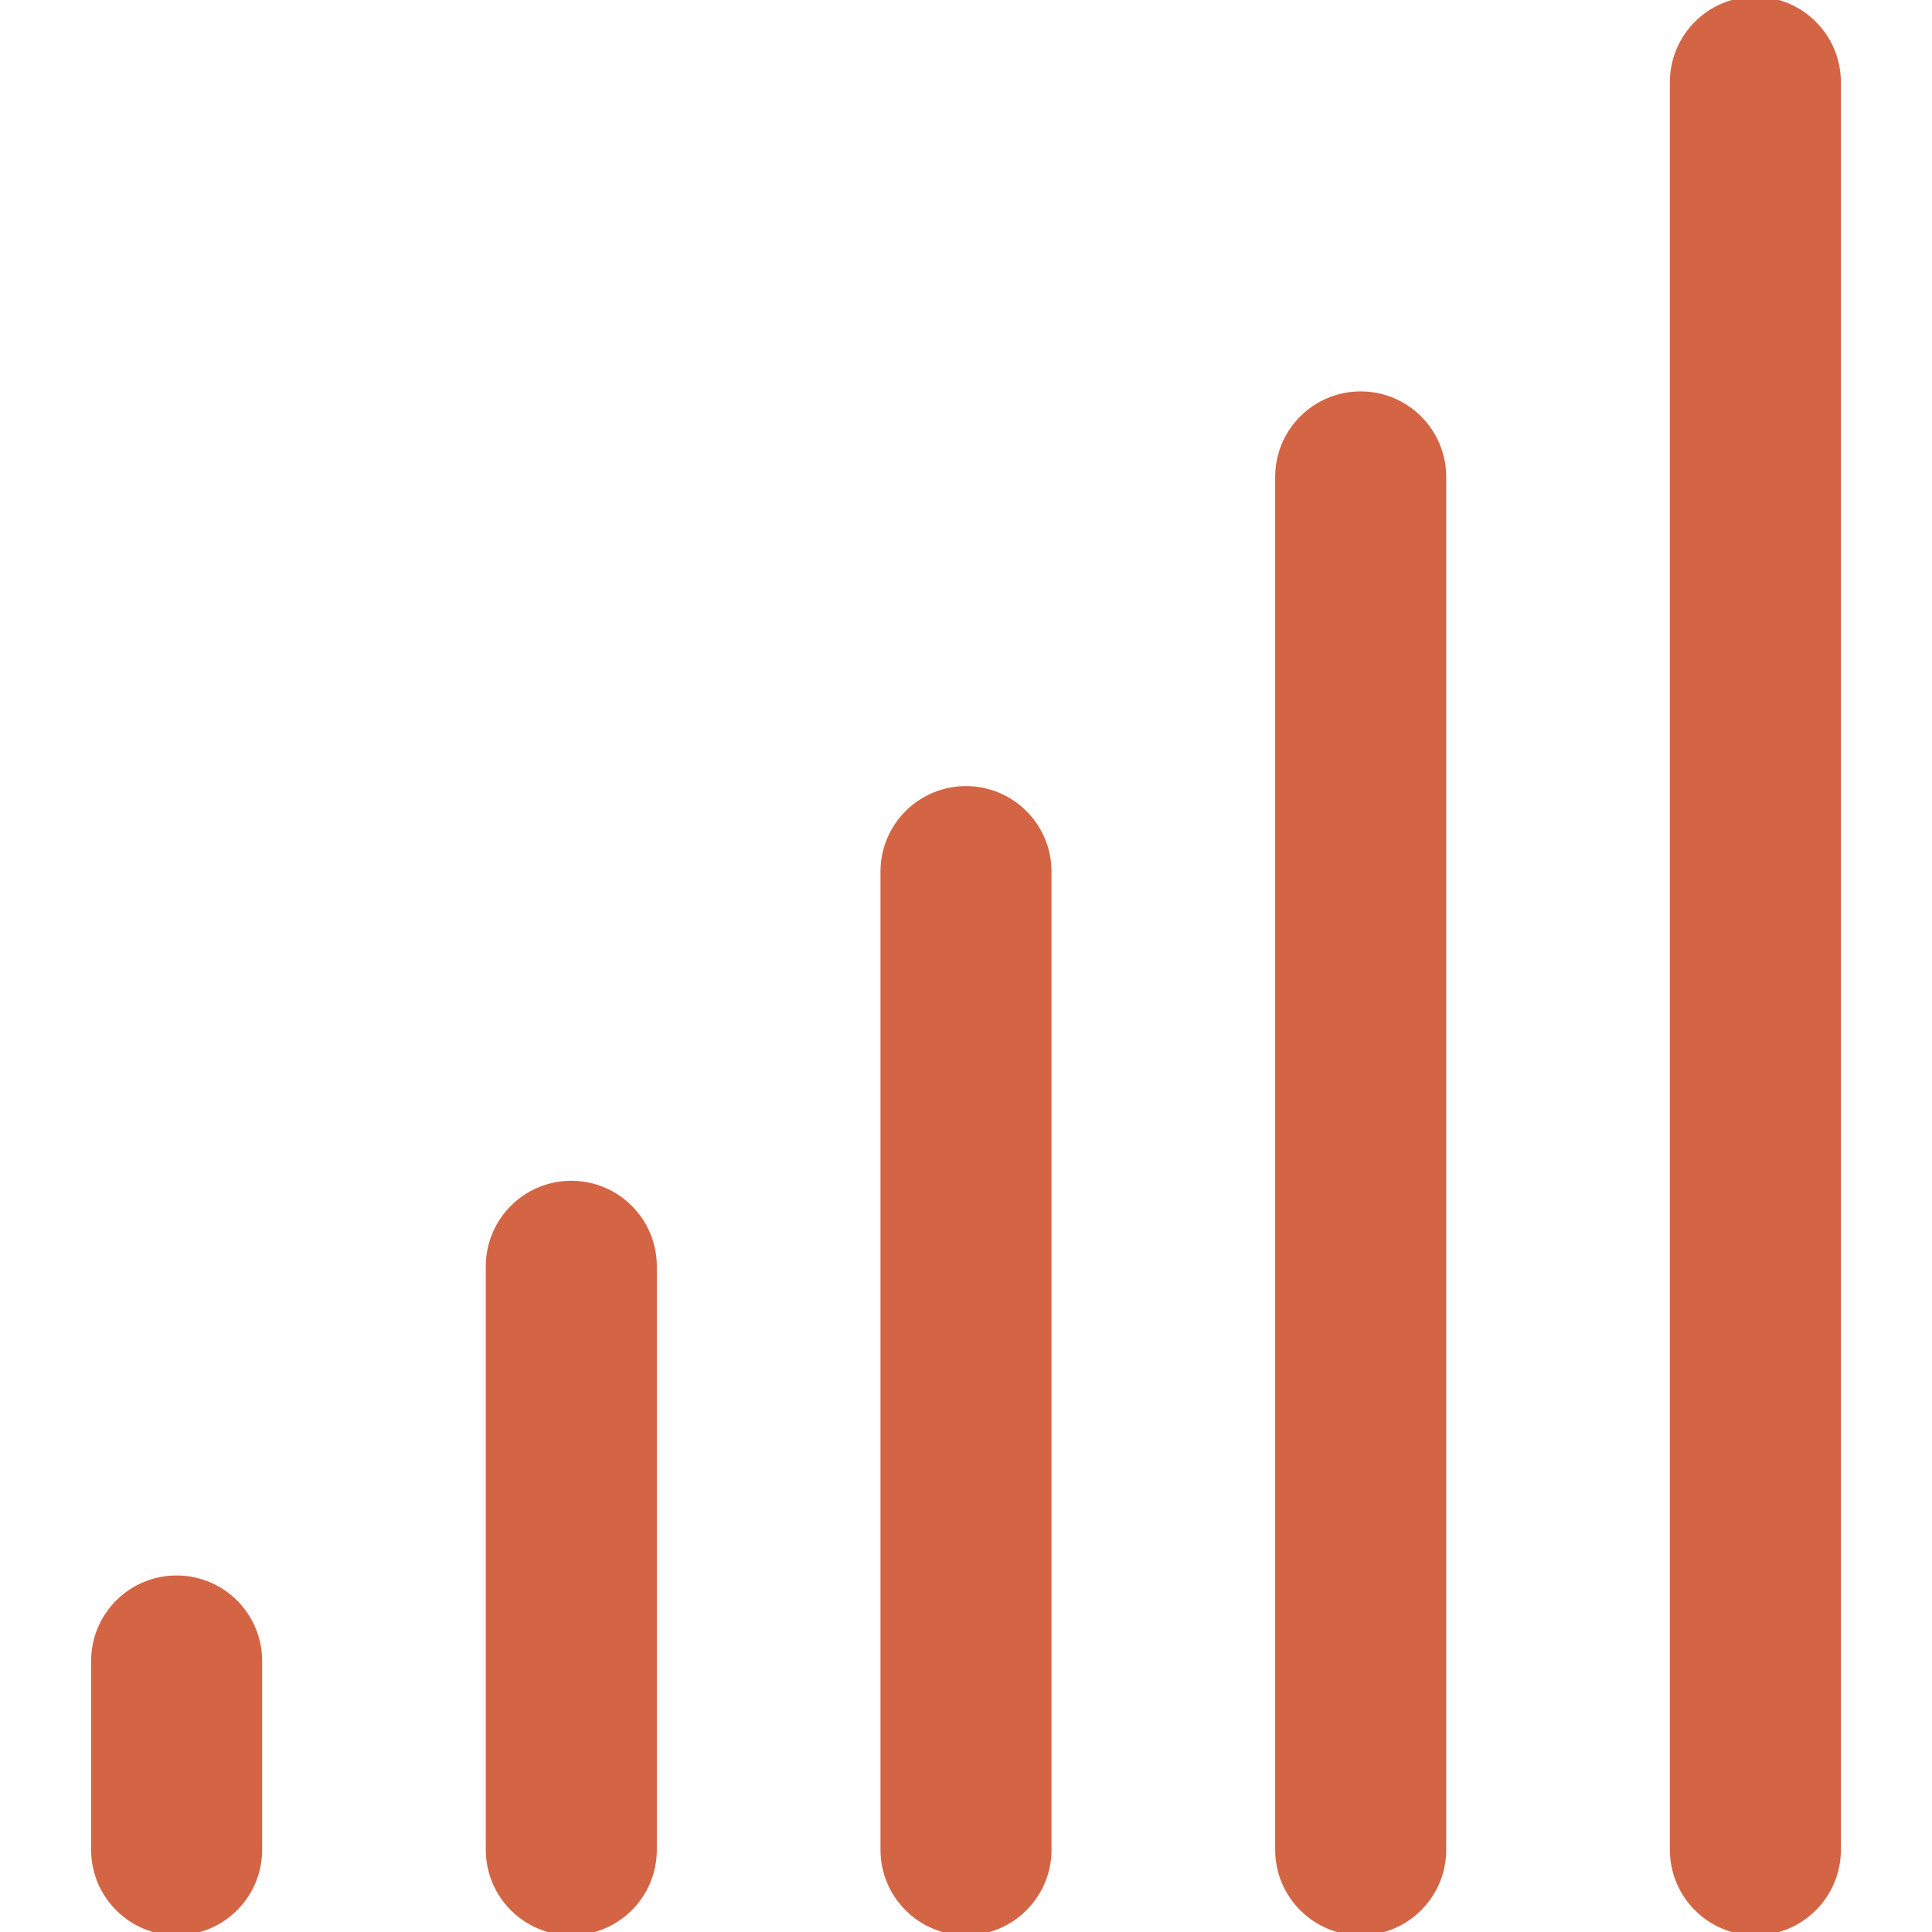 <!DOCTYPE svg PUBLIC "-//W3C//DTD SVG 1.1//EN" "http://www.w3.org/Graphics/SVG/1.1/DTD/svg11.dtd">
<!-- Uploaded to: SVG Repo, www.svgrepo.com, Transformed by: SVG Repo Mixer Tools -->
<svg fill="#d36544" version="1.1" id="Capa_1" xmlns="http://www.w3.org/2000/svg" xmlns:xlink="http://www.w3.org/1999/xlink" width="800px" height="800px" viewBox="0 0 293.699 293.699" xml:space="preserve" stroke="#d36544">
<g id="SVGRepo_bgCarrier" stroke-width="0"/>
<g id="SVGRepo_tracerCarrier" stroke-linecap="round" stroke-linejoin="round"/>
<g id="SVGRepo_iconCarrier"> <g> <g> <path d="M26.85,240c-6.904,0-12.5,5.598-12.5,12.5v28.699c0,6.902,5.596,12.5,12.5,12.5c6.903,0,12.5-5.598,12.5-12.5V252.5 C39.35,245.598,33.752,240,26.85,240z"/> <path d="M86.85,180c-6.903,0-12.5,5.598-12.5,12.5v88.699c0,6.902,5.597,12.5,12.5,12.5s12.5-5.598,12.5-12.5V192.5 C99.35,185.598,93.752,180,86.85,180z"/> <path d="M146.85,120c-6.903,0-12.5,5.597-12.5,12.5v148.7c0,6.903,5.597,12.499,12.5,12.499c6.902,0,12.5-5.596,12.5-12.499V132.5 C159.35,125.597,153.752,120,146.85,120z"/> <path d="M206.85,60c-6.903,0-12.5,5.597-12.5,12.5v208.7c0,6.903,5.597,12.499,12.5,12.499s12.5-5.596,12.5-12.499V72.5 C219.35,65.597,213.753,60,206.85,60z"/> <path d="M266.85,0c-6.903,0-12.5,5.597-12.5,12.5v268.7c0,6.903,5.597,12.499,12.5,12.499s12.5-5.596,12.5-12.499V12.5 C279.35,5.597,273.753,0,266.85,0z"/> </g> </g> </g>
</svg>